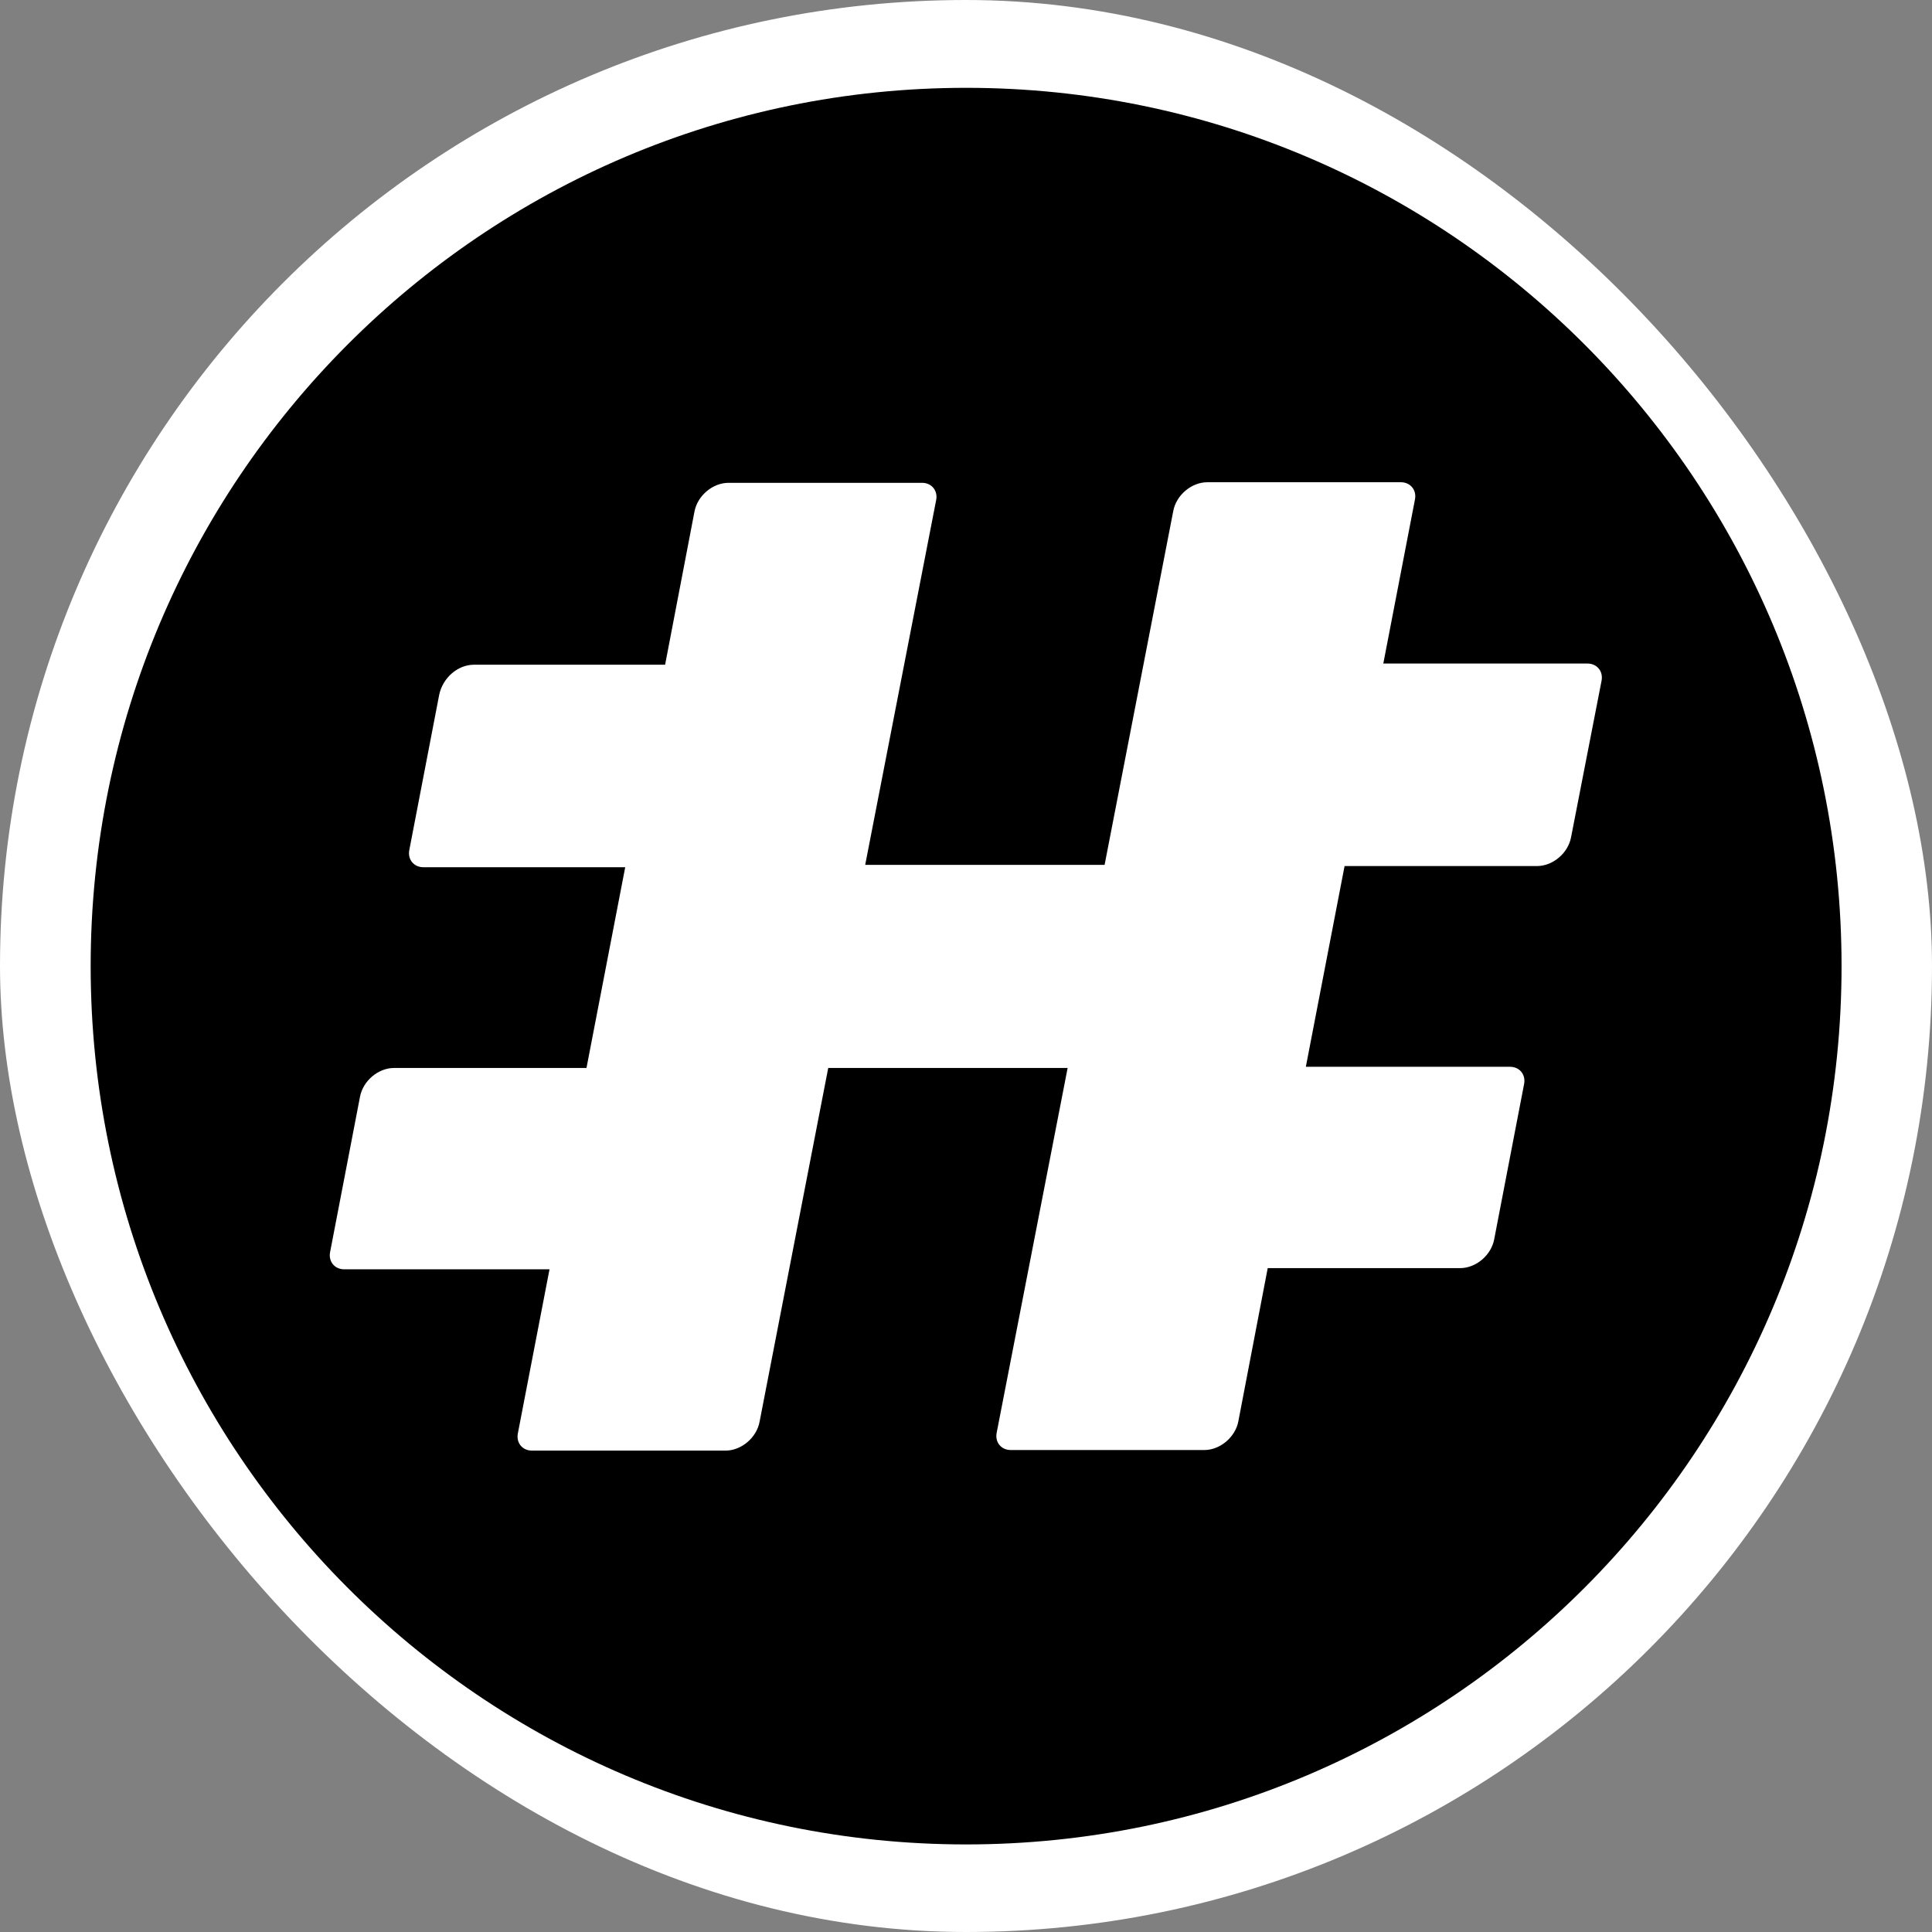 <svg width="250" height="250" viewBox="0 0 250 250" fill="none" xmlns="http://www.w3.org/2000/svg">
<rect x="0" y="0" width="250" height="250" fill="#808080" stroke="none"/>
<rect width="250" height="250" rx="125" fill="white"/>
<g clip-path="url(#clip0_242_94466)">
<path d="M125.015 11.365C62.452 11.365 11.732 62.249 11.732 125.016C11.732 187.784 62.452 238.668 125.015 238.668C187.578 238.668 238.297 187.784 238.297 125.016C238.297 62.249 187.579 11.365 125.015 11.365ZM203.295 108.335C202.916 110.391 200.942 112.067 198.892 112.067H173.988L168.976 138.042H195.399C196.614 138.042 197.449 139.033 197.221 140.251L193.349 160.361C192.969 162.418 190.995 164.094 188.945 164.094H164.042L160.245 183.899C159.866 185.956 157.891 187.632 155.842 187.632H130.786C129.571 187.632 128.736 186.642 128.964 185.423L138.151 138.195H107.173L98.289 183.975C97.909 186.032 95.936 187.708 93.885 187.708H68.83C67.615 187.708 66.779 186.718 67.007 185.499L71.107 164.247H44.533C43.318 164.247 42.483 163.256 42.711 162.037L46.583 141.928C46.962 139.871 48.937 138.195 50.987 138.195H75.891L80.902 112.22H54.783C53.568 112.22 52.733 111.23 52.961 110.011L56.833 89.901C57.289 87.692 59.263 86.016 61.313 86.016H86.065L89.862 66.211C90.241 64.154 92.215 62.478 94.265 62.478H119.321C120.536 62.478 121.371 63.469 121.143 64.687L111.956 111.915H142.934L151.818 66.134C152.197 64.078 154.171 62.402 156.221 62.402H181.277C182.492 62.402 183.327 63.392 183.099 64.611L178.999 85.863H205.422C206.636 85.863 207.472 86.853 207.244 88.072L203.296 108.335H203.295Z" fill="black"/>
</g>
<defs>
<clipPath id="clip0_242_94466">
<rect width="227.302" height="227.302" fill="white" transform="translate(11.365 11.365)"/>
</clipPath>
</defs>
</svg>
